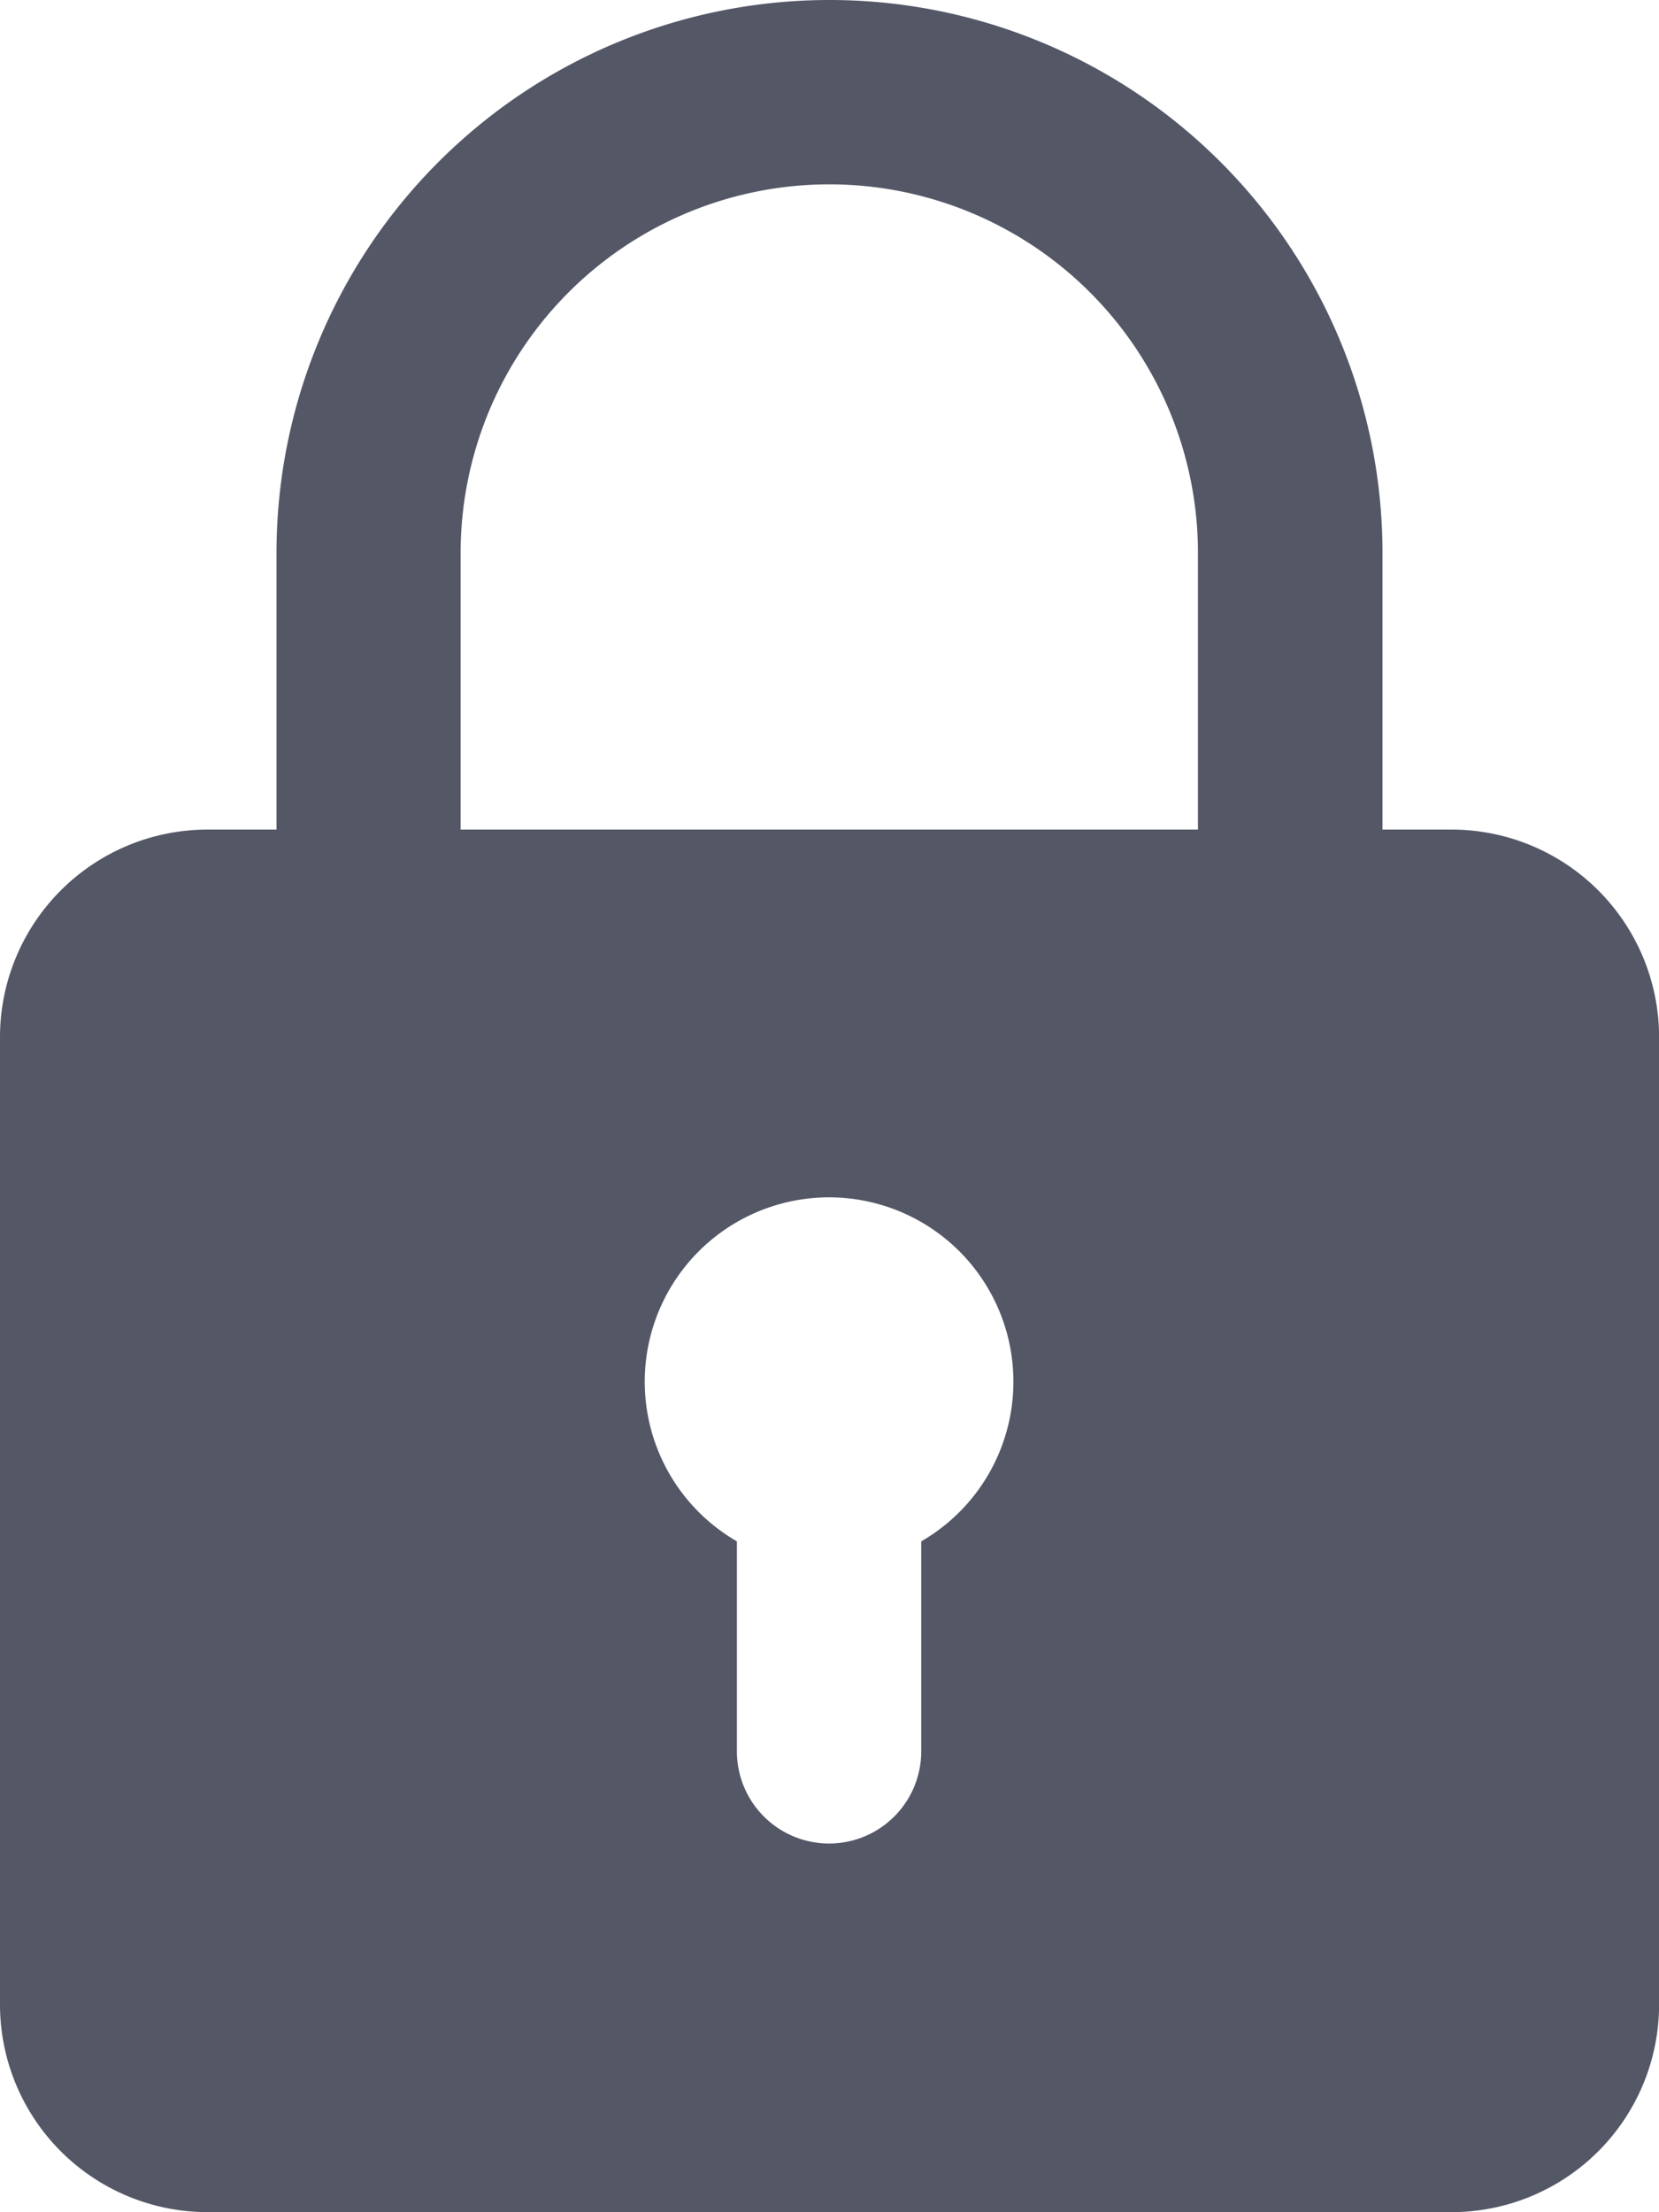 <svg xmlns="http://www.w3.org/2000/svg" width="38.898" height="51.863" viewBox="0 0 38.898 51.863">
  <path id="padlock" d="M37.035,19.449H35.415V12.966a12.966,12.966,0,1,0-25.932,0v6.483H7.862A4.868,4.868,0,0,0,3,24.311V47a4.868,4.868,0,0,0,4.862,4.862H37.035A4.868,4.868,0,0,0,41.9,47V24.311A4.868,4.868,0,0,0,37.035,19.449ZM13.8,12.966a8.644,8.644,0,0,1,17.288,0v6.483H13.8Zm10.8,23.17v4.923a2.161,2.161,0,1,1-4.322,0V36.136a4.322,4.322,0,1,1,4.322,0Z" transform="translate(-3)" fill="#545766"/>
</svg>
